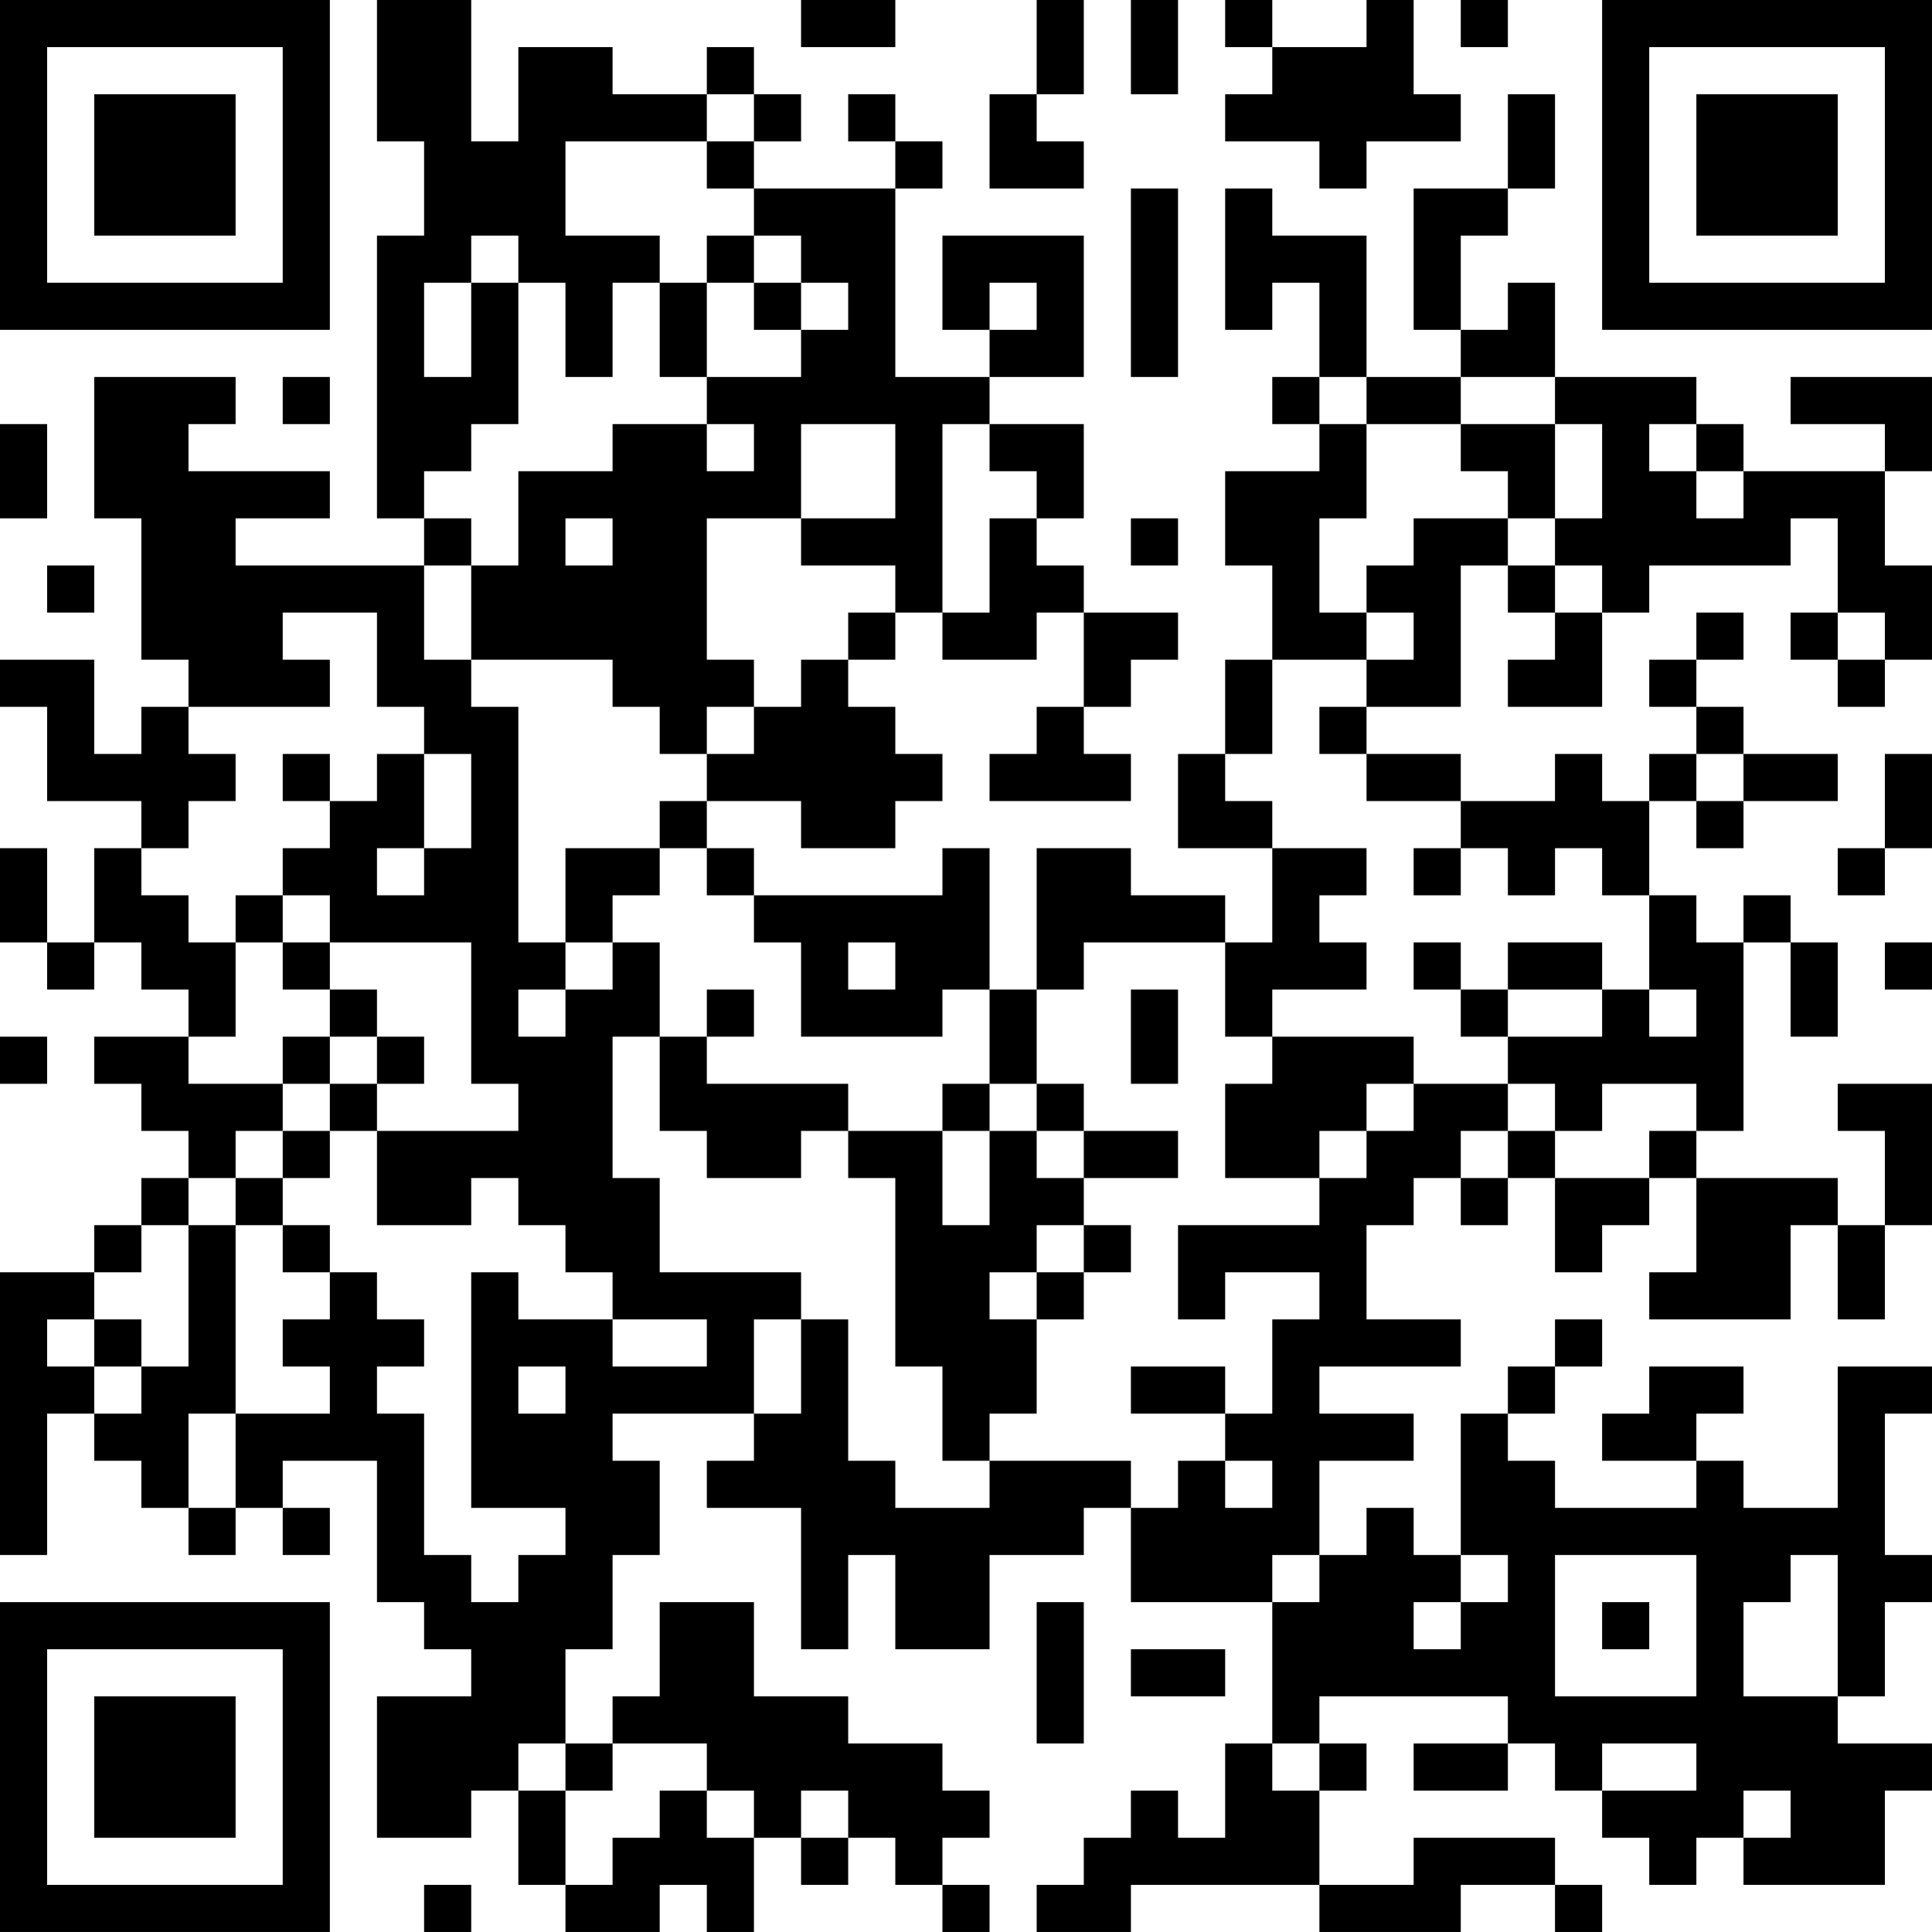 <?xml version="1.0" encoding="UTF-8"?>
<svg xmlns="http://www.w3.org/2000/svg" version="1.1" width="200" height="200" viewBox="0 0 200 200"><rect x="0" y="0" width="200" height="200" fill="#ffffff"/><g transform="scale(4.878)"><g transform="translate(0,0)"><path fill-rule="evenodd" d="M8 0L8 3L9 3L9 5L8 5L8 11L9 11L9 12L5 12L5 11L7 11L7 10L4 10L4 9L5 9L5 8L2 8L2 11L3 11L3 14L4 14L4 15L3 15L3 16L2 16L2 14L0 14L0 15L1 15L1 17L3 17L3 18L2 18L2 20L1 20L1 18L0 18L0 20L1 20L1 21L2 21L2 20L3 20L3 21L4 21L4 22L2 22L2 23L3 23L3 24L4 24L4 25L3 25L3 26L2 26L2 27L0 27L0 33L1 33L1 30L2 30L2 31L3 31L3 32L4 32L4 33L5 33L5 32L6 32L6 33L7 33L7 32L6 32L6 31L8 31L8 34L9 34L9 35L10 35L10 36L8 36L8 39L10 39L10 38L11 38L11 40L12 40L12 41L14 41L14 40L15 40L15 41L16 41L16 39L17 39L17 40L18 40L18 39L19 39L19 40L20 40L20 41L21 41L21 40L20 40L20 39L21 39L21 38L20 38L20 37L18 37L18 36L16 36L16 34L14 34L14 36L13 36L13 37L12 37L12 35L13 35L13 33L14 33L14 31L13 31L13 30L16 30L16 31L15 31L15 32L17 32L17 35L18 35L18 33L19 33L19 35L21 35L21 33L23 33L23 32L24 32L24 34L27 34L27 37L26 37L26 39L25 39L25 38L24 38L24 39L23 39L23 40L22 40L22 41L24 41L24 40L28 40L28 41L31 41L31 40L33 40L33 41L34 41L34 40L33 40L33 39L30 39L30 40L28 40L28 38L29 38L29 37L28 37L28 36L32 36L32 37L30 37L30 38L32 38L32 37L33 37L33 38L34 38L34 39L35 39L35 40L36 40L36 39L37 39L37 40L40 40L40 38L41 38L41 37L39 37L39 36L40 36L40 34L41 34L41 33L40 33L40 30L41 30L41 29L39 29L39 32L37 32L37 31L36 31L36 30L37 30L37 29L35 29L35 30L34 30L34 31L36 31L36 32L33 32L33 31L32 31L32 30L33 30L33 29L34 29L34 28L33 28L33 29L32 29L32 30L31 30L31 33L30 33L30 32L29 32L29 33L28 33L28 31L30 31L30 30L28 30L28 29L31 29L31 28L29 28L29 26L30 26L30 25L31 25L31 26L32 26L32 25L33 25L33 27L34 27L34 26L35 26L35 25L36 25L36 27L35 27L35 28L38 28L38 26L39 26L39 28L40 28L40 26L41 26L41 23L39 23L39 24L40 24L40 26L39 26L39 25L36 25L36 24L37 24L37 20L38 20L38 22L39 22L39 20L38 20L38 19L37 19L37 20L36 20L36 19L35 19L35 17L36 17L36 18L37 18L37 17L39 17L39 16L37 16L37 15L36 15L36 14L37 14L37 13L36 13L36 14L35 14L35 15L36 15L36 16L35 16L35 17L34 17L34 16L33 16L33 17L31 17L31 16L29 16L29 15L31 15L31 12L32 12L32 13L33 13L33 14L32 14L32 15L34 15L34 13L35 13L35 12L38 12L38 11L39 11L39 13L38 13L38 14L39 14L39 15L40 15L40 14L41 14L41 12L40 12L40 10L41 10L41 8L38 8L38 9L40 9L40 10L37 10L37 9L36 9L36 8L33 8L33 6L32 6L32 7L31 7L31 5L32 5L32 4L33 4L33 2L32 2L32 4L30 4L30 7L31 7L31 8L29 8L29 5L27 5L27 4L26 4L26 7L27 7L27 6L28 6L28 8L27 8L27 9L28 9L28 10L26 10L26 12L27 12L27 14L26 14L26 16L25 16L25 18L27 18L27 20L26 20L26 19L24 19L24 18L22 18L22 21L21 21L21 18L20 18L20 19L16 19L16 18L15 18L15 17L17 17L17 18L19 18L19 17L20 17L20 16L19 16L19 15L18 15L18 14L19 14L19 13L20 13L20 14L22 14L22 13L23 13L23 15L22 15L22 16L21 16L21 17L24 17L24 16L23 16L23 15L24 15L24 14L25 14L25 13L23 13L23 12L22 12L22 11L23 11L23 9L21 9L21 8L23 8L23 5L20 5L20 7L21 7L21 8L19 8L19 4L20 4L20 3L19 3L19 2L18 2L18 3L19 3L19 4L16 4L16 3L17 3L17 2L16 2L16 1L15 1L15 2L13 2L13 1L11 1L11 3L10 3L10 0ZM17 0L17 1L19 1L19 0ZM22 0L22 2L21 2L21 4L23 4L23 3L22 3L22 2L23 2L23 0ZM24 0L24 2L25 2L25 0ZM26 0L26 1L27 1L27 2L26 2L26 3L28 3L28 4L29 4L29 3L31 3L31 2L30 2L30 0L29 0L29 1L27 1L27 0ZM31 0L31 1L32 1L32 0ZM15 2L15 3L12 3L12 5L14 5L14 6L13 6L13 8L12 8L12 6L11 6L11 5L10 5L10 6L9 6L9 8L10 8L10 6L11 6L11 9L10 9L10 10L9 10L9 11L10 11L10 12L9 12L9 14L10 14L10 15L11 15L11 20L12 20L12 21L11 21L11 22L12 22L12 21L13 21L13 20L14 20L14 22L13 22L13 25L14 25L14 27L17 27L17 28L16 28L16 30L17 30L17 28L18 28L18 31L19 31L19 32L21 32L21 31L24 31L24 32L25 32L25 31L26 31L26 32L27 32L27 31L26 31L26 30L27 30L27 28L28 28L28 27L26 27L26 28L25 28L25 26L28 26L28 25L29 25L29 24L30 24L30 23L32 23L32 24L31 24L31 25L32 25L32 24L33 24L33 25L35 25L35 24L36 24L36 23L34 23L34 24L33 24L33 23L32 23L32 22L34 22L34 21L35 21L35 22L36 22L36 21L35 21L35 19L34 19L34 18L33 18L33 19L32 19L32 18L31 18L31 17L29 17L29 16L28 16L28 15L29 15L29 14L30 14L30 13L29 13L29 12L30 12L30 11L32 11L32 12L33 12L33 13L34 13L34 12L33 12L33 11L34 11L34 9L33 9L33 8L31 8L31 9L29 9L29 8L28 8L28 9L29 9L29 11L28 11L28 13L29 13L29 14L27 14L27 16L26 16L26 17L27 17L27 18L29 18L29 19L28 19L28 20L29 20L29 21L27 21L27 22L26 22L26 20L23 20L23 21L22 21L22 23L21 23L21 21L20 21L20 22L17 22L17 20L16 20L16 19L15 19L15 18L14 18L14 17L15 17L15 16L16 16L16 15L17 15L17 14L18 14L18 13L19 13L19 12L17 12L17 11L19 11L19 9L17 9L17 11L15 11L15 14L16 14L16 15L15 15L15 16L14 16L14 15L13 15L13 14L10 14L10 12L11 12L11 10L13 10L13 9L15 9L15 10L16 10L16 9L15 9L15 8L17 8L17 7L18 7L18 6L17 6L17 5L16 5L16 4L15 4L15 3L16 3L16 2ZM24 4L24 8L25 8L25 4ZM15 5L15 6L14 6L14 8L15 8L15 6L16 6L16 7L17 7L17 6L16 6L16 5ZM21 6L21 7L22 7L22 6ZM6 8L6 9L7 9L7 8ZM0 9L0 11L1 11L1 9ZM20 9L20 13L21 13L21 11L22 11L22 10L21 10L21 9ZM31 9L31 10L32 10L32 11L33 11L33 9ZM35 9L35 10L36 10L36 11L37 11L37 10L36 10L36 9ZM12 11L12 12L13 12L13 11ZM24 11L24 12L25 12L25 11ZM1 12L1 13L2 13L2 12ZM6 13L6 14L7 14L7 15L4 15L4 16L5 16L5 17L4 17L4 18L3 18L3 19L4 19L4 20L5 20L5 22L4 22L4 23L6 23L6 24L5 24L5 25L4 25L4 26L3 26L3 27L2 27L2 28L1 28L1 29L2 29L2 30L3 30L3 29L4 29L4 26L5 26L5 30L4 30L4 32L5 32L5 30L7 30L7 29L6 29L6 28L7 28L7 27L8 27L8 28L9 28L9 29L8 29L8 30L9 30L9 33L10 33L10 34L11 34L11 33L12 33L12 32L10 32L10 27L11 27L11 28L13 28L13 29L15 29L15 28L13 28L13 27L12 27L12 26L11 26L11 25L10 25L10 26L8 26L8 24L11 24L11 23L10 23L10 20L7 20L7 19L6 19L6 18L7 18L7 17L8 17L8 16L9 16L9 18L8 18L8 19L9 19L9 18L10 18L10 16L9 16L9 15L8 15L8 13ZM39 13L39 14L40 14L40 13ZM6 16L6 17L7 17L7 16ZM36 16L36 17L37 17L37 16ZM40 16L40 18L39 18L39 19L40 19L40 18L41 18L41 16ZM12 18L12 20L13 20L13 19L14 19L14 18ZM30 18L30 19L31 19L31 18ZM5 19L5 20L6 20L6 21L7 21L7 22L6 22L6 23L7 23L7 24L6 24L6 25L5 25L5 26L6 26L6 27L7 27L7 26L6 26L6 25L7 25L7 24L8 24L8 23L9 23L9 22L8 22L8 21L7 21L7 20L6 20L6 19ZM18 20L18 21L19 21L19 20ZM30 20L30 21L31 21L31 22L32 22L32 21L34 21L34 20L32 20L32 21L31 21L31 20ZM40 20L40 21L41 21L41 20ZM15 21L15 22L14 22L14 24L15 24L15 25L17 25L17 24L18 24L18 25L19 25L19 29L20 29L20 31L21 31L21 30L22 30L22 28L23 28L23 27L24 27L24 26L23 26L23 25L25 25L25 24L23 24L23 23L22 23L22 24L21 24L21 23L20 23L20 24L18 24L18 23L15 23L15 22L16 22L16 21ZM24 21L24 23L25 23L25 21ZM0 22L0 23L1 23L1 22ZM7 22L7 23L8 23L8 22ZM27 22L27 23L26 23L26 25L28 25L28 24L29 24L29 23L30 23L30 22ZM20 24L20 26L21 26L21 24ZM22 24L22 25L23 25L23 24ZM22 26L22 27L21 27L21 28L22 28L22 27L23 27L23 26ZM2 28L2 29L3 29L3 28ZM11 29L11 30L12 30L12 29ZM24 29L24 30L26 30L26 29ZM27 33L27 34L28 34L28 33ZM31 33L31 34L30 34L30 35L31 35L31 34L32 34L32 33ZM33 33L33 36L36 36L36 33ZM38 33L38 34L37 34L37 36L39 36L39 33ZM22 34L22 37L23 37L23 34ZM34 34L34 35L35 35L35 34ZM24 35L24 36L26 36L26 35ZM11 37L11 38L12 38L12 40L13 40L13 39L14 39L14 38L15 38L15 39L16 39L16 38L15 38L15 37L13 37L13 38L12 38L12 37ZM27 37L27 38L28 38L28 37ZM34 37L34 38L36 38L36 37ZM17 38L17 39L18 39L18 38ZM37 38L37 39L38 39L38 38ZM9 40L9 41L10 41L10 40ZM0 0L0 7L7 7L7 0ZM1 1L1 6L6 6L6 1ZM2 2L2 5L5 5L5 2ZM34 0L34 7L41 7L41 0ZM35 1L35 6L40 6L40 1ZM36 2L36 5L39 5L39 2ZM0 34L0 41L7 41L7 34ZM1 35L1 40L6 40L6 35ZM2 36L2 39L5 39L5 36Z" fill="#000000"/></g></g></svg>

